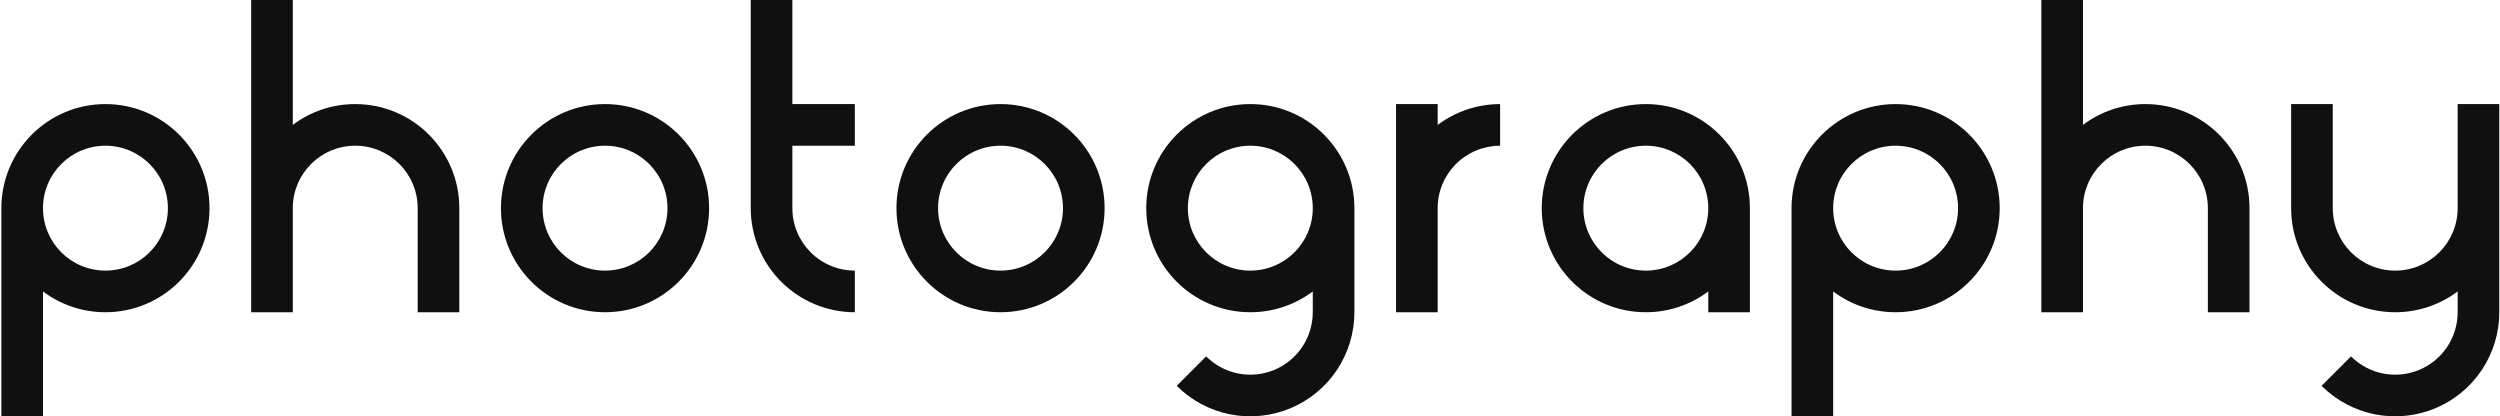 <svg width="1201" height="200" viewBox="0 0 1201 200" fill="none" xmlns="http://www.w3.org/2000/svg">
<path fill-rule="evenodd" clip-rule="evenodd" d="M0.655 100C0.655 72.386 23.041 50 50.655 50C78.269 50 100.655 72.386 100.655 100C100.655 127.614 78.269 150 50.655 150C39.399 150 29.012 146.281 20.655 140.004V200H0.655V100ZM50.655 70C34.087 70 20.655 83.431 20.655 100C20.655 116.569 34.087 130 50.655 130C67.224 130 80.655 116.569 80.655 100C80.655 83.431 67.224 70 50.655 70Z" fill="#101010"/>
<path d="M220.655 100C220.655 72.386 198.27 50 170.655 50C159.399 50 149.012 53.719 140.655 59.996V0H120.655V150H140.655V100C140.655 83.431 154.087 70 170.655 70C187.224 70 200.655 83.431 200.655 100V150H220.655V100Z" fill="#101010"/>
<path fill-rule="evenodd" clip-rule="evenodd" d="M290.655 150C318.27 150 340.655 127.614 340.655 100C340.655 72.386 318.27 50 290.655 50C263.041 50 240.655 72.386 240.655 100C240.655 127.614 263.041 150 290.655 150ZM290.655 130C307.224 130 320.655 116.569 320.655 100C320.655 83.431 307.224 70 290.655 70C274.087 70 260.655 83.431 260.655 100C260.655 116.569 274.087 130 290.655 130Z" fill="#101010"/>
<path d="M360.655 100C360.655 106.566 361.949 113.068 364.461 119.134C366.974 125.2 370.657 130.712 375.3 135.355C379.943 139.998 385.455 143.681 391.521 146.194C397.587 148.707 404.089 150 410.655 150L410.655 130C406.716 130 402.815 129.224 399.175 127.716C395.535 126.209 392.228 123.999 389.442 121.213C386.656 118.427 384.447 115.12 382.939 111.48C381.431 107.841 380.655 103.94 380.655 100V70H410.655V50H380.655V0H360.655V100Z" fill="#101010"/>
<path fill-rule="evenodd" clip-rule="evenodd" d="M480.655 150C508.27 150 530.655 127.614 530.655 100C530.655 72.386 508.27 50 480.655 50C453.041 50 430.655 72.386 430.655 100C430.655 127.614 453.041 150 480.655 150ZM480.655 130C497.224 130 510.655 116.569 510.655 100C510.655 83.431 497.224 70 480.655 70C464.087 70 450.655 83.431 450.655 100C450.655 116.569 464.087 130 480.655 130Z" fill="#101010"/>
<path fill-rule="evenodd" clip-rule="evenodd" d="M650.655 150C650.655 159.889 647.723 169.556 642.229 177.779C636.735 186.001 628.926 192.41 619.789 196.194C610.653 199.978 600.6 200.969 590.901 199.039C581.202 197.11 572.293 192.348 565.3 185.355L579.442 171.213C583.638 175.409 588.983 178.266 594.803 179.424C600.622 180.581 606.654 179.987 612.136 177.716C617.618 175.446 622.303 171.601 625.599 166.667C628.896 161.734 630.655 155.933 630.655 150V140.004C622.299 146.281 611.911 150 600.655 150C573.041 150 550.655 127.614 550.655 100C550.655 72.386 573.041 50 600.655 50C628.27 50 650.655 72.386 650.655 100V150ZM600.655 70C617.224 70 630.655 83.431 630.655 100C630.655 116.569 617.224 130 600.655 130C584.087 130 570.655 116.569 570.655 100C570.655 83.431 584.087 70 600.655 70Z" fill="#101010"/>
<path d="M701.521 53.806C707.587 51.293 714.089 50 720.655 50L720.655 70C716.716 70 712.815 70.776 709.175 72.284C705.535 73.791 702.228 76.001 699.442 78.787C696.656 81.573 694.447 84.88 692.939 88.519C691.431 92.159 690.655 96.06 690.655 100V150H670.655V50H690.655V60C693.996 57.494 697.646 55.411 701.521 53.806Z" fill="#101010"/>
<path fill-rule="evenodd" clip-rule="evenodd" d="M790.655 150C763.041 150 740.655 127.614 740.655 100C740.655 72.386 763.041 50 790.655 50C818.27 50 840.655 72.386 840.655 100V150H820.655V140.004C812.299 146.281 801.911 150 790.655 150ZM790.655 130C807.224 130 820.655 116.569 820.655 100C820.655 83.431 807.224 70 790.655 70C774.087 70 760.655 83.431 760.655 100C760.655 116.569 774.087 130 790.655 130Z" fill="#101010"/>
<path fill-rule="evenodd" clip-rule="evenodd" d="M860.655 100C860.655 72.386 883.041 50 910.655 50C938.27 50 960.655 72.386 960.655 100C960.655 127.614 938.27 150 910.655 150C899.399 150 889.012 146.281 880.655 140.004V200H860.655V100ZM910.655 70C894.087 70 880.655 83.431 880.655 100C880.655 116.569 894.087 130 910.655 130C927.224 130 940.655 116.569 940.655 100C940.655 83.431 927.224 70 910.655 70Z" fill="#101010"/>
<path d="M1080.66 100C1080.66 72.386 1058.27 50 1030.66 50C1019.4 50 1009.01 53.719 1000.66 59.996V0H980.655V150H1000.66V100C1000.66 83.431 1014.09 70 1030.66 70C1047.22 70 1060.66 83.431 1060.66 100V150H1080.66V100Z" fill="#101010"/>
<path d="M1200.66 150C1200.66 159.889 1197.72 169.556 1192.23 177.779C1186.73 186.001 1178.93 192.41 1169.79 196.194C1160.65 199.978 1150.6 200.969 1140.9 199.039C1131.2 197.11 1122.29 192.348 1115.3 185.355L1129.44 171.213C1133.64 175.409 1138.98 178.266 1144.8 179.424C1150.62 180.581 1156.65 179.987 1162.14 177.716C1167.62 175.446 1172.3 171.601 1175.6 166.667C1178.9 161.734 1180.66 155.933 1180.66 150V140.004C1172.3 146.281 1161.91 150 1150.66 150C1123.04 150 1100.66 127.614 1100.66 100V50H1120.66V100C1120.66 116.569 1134.09 130 1150.66 130C1167.22 130 1180.66 116.569 1180.66 100V50H1200.66V100V150Z" fill="#101010"/>
</svg>
